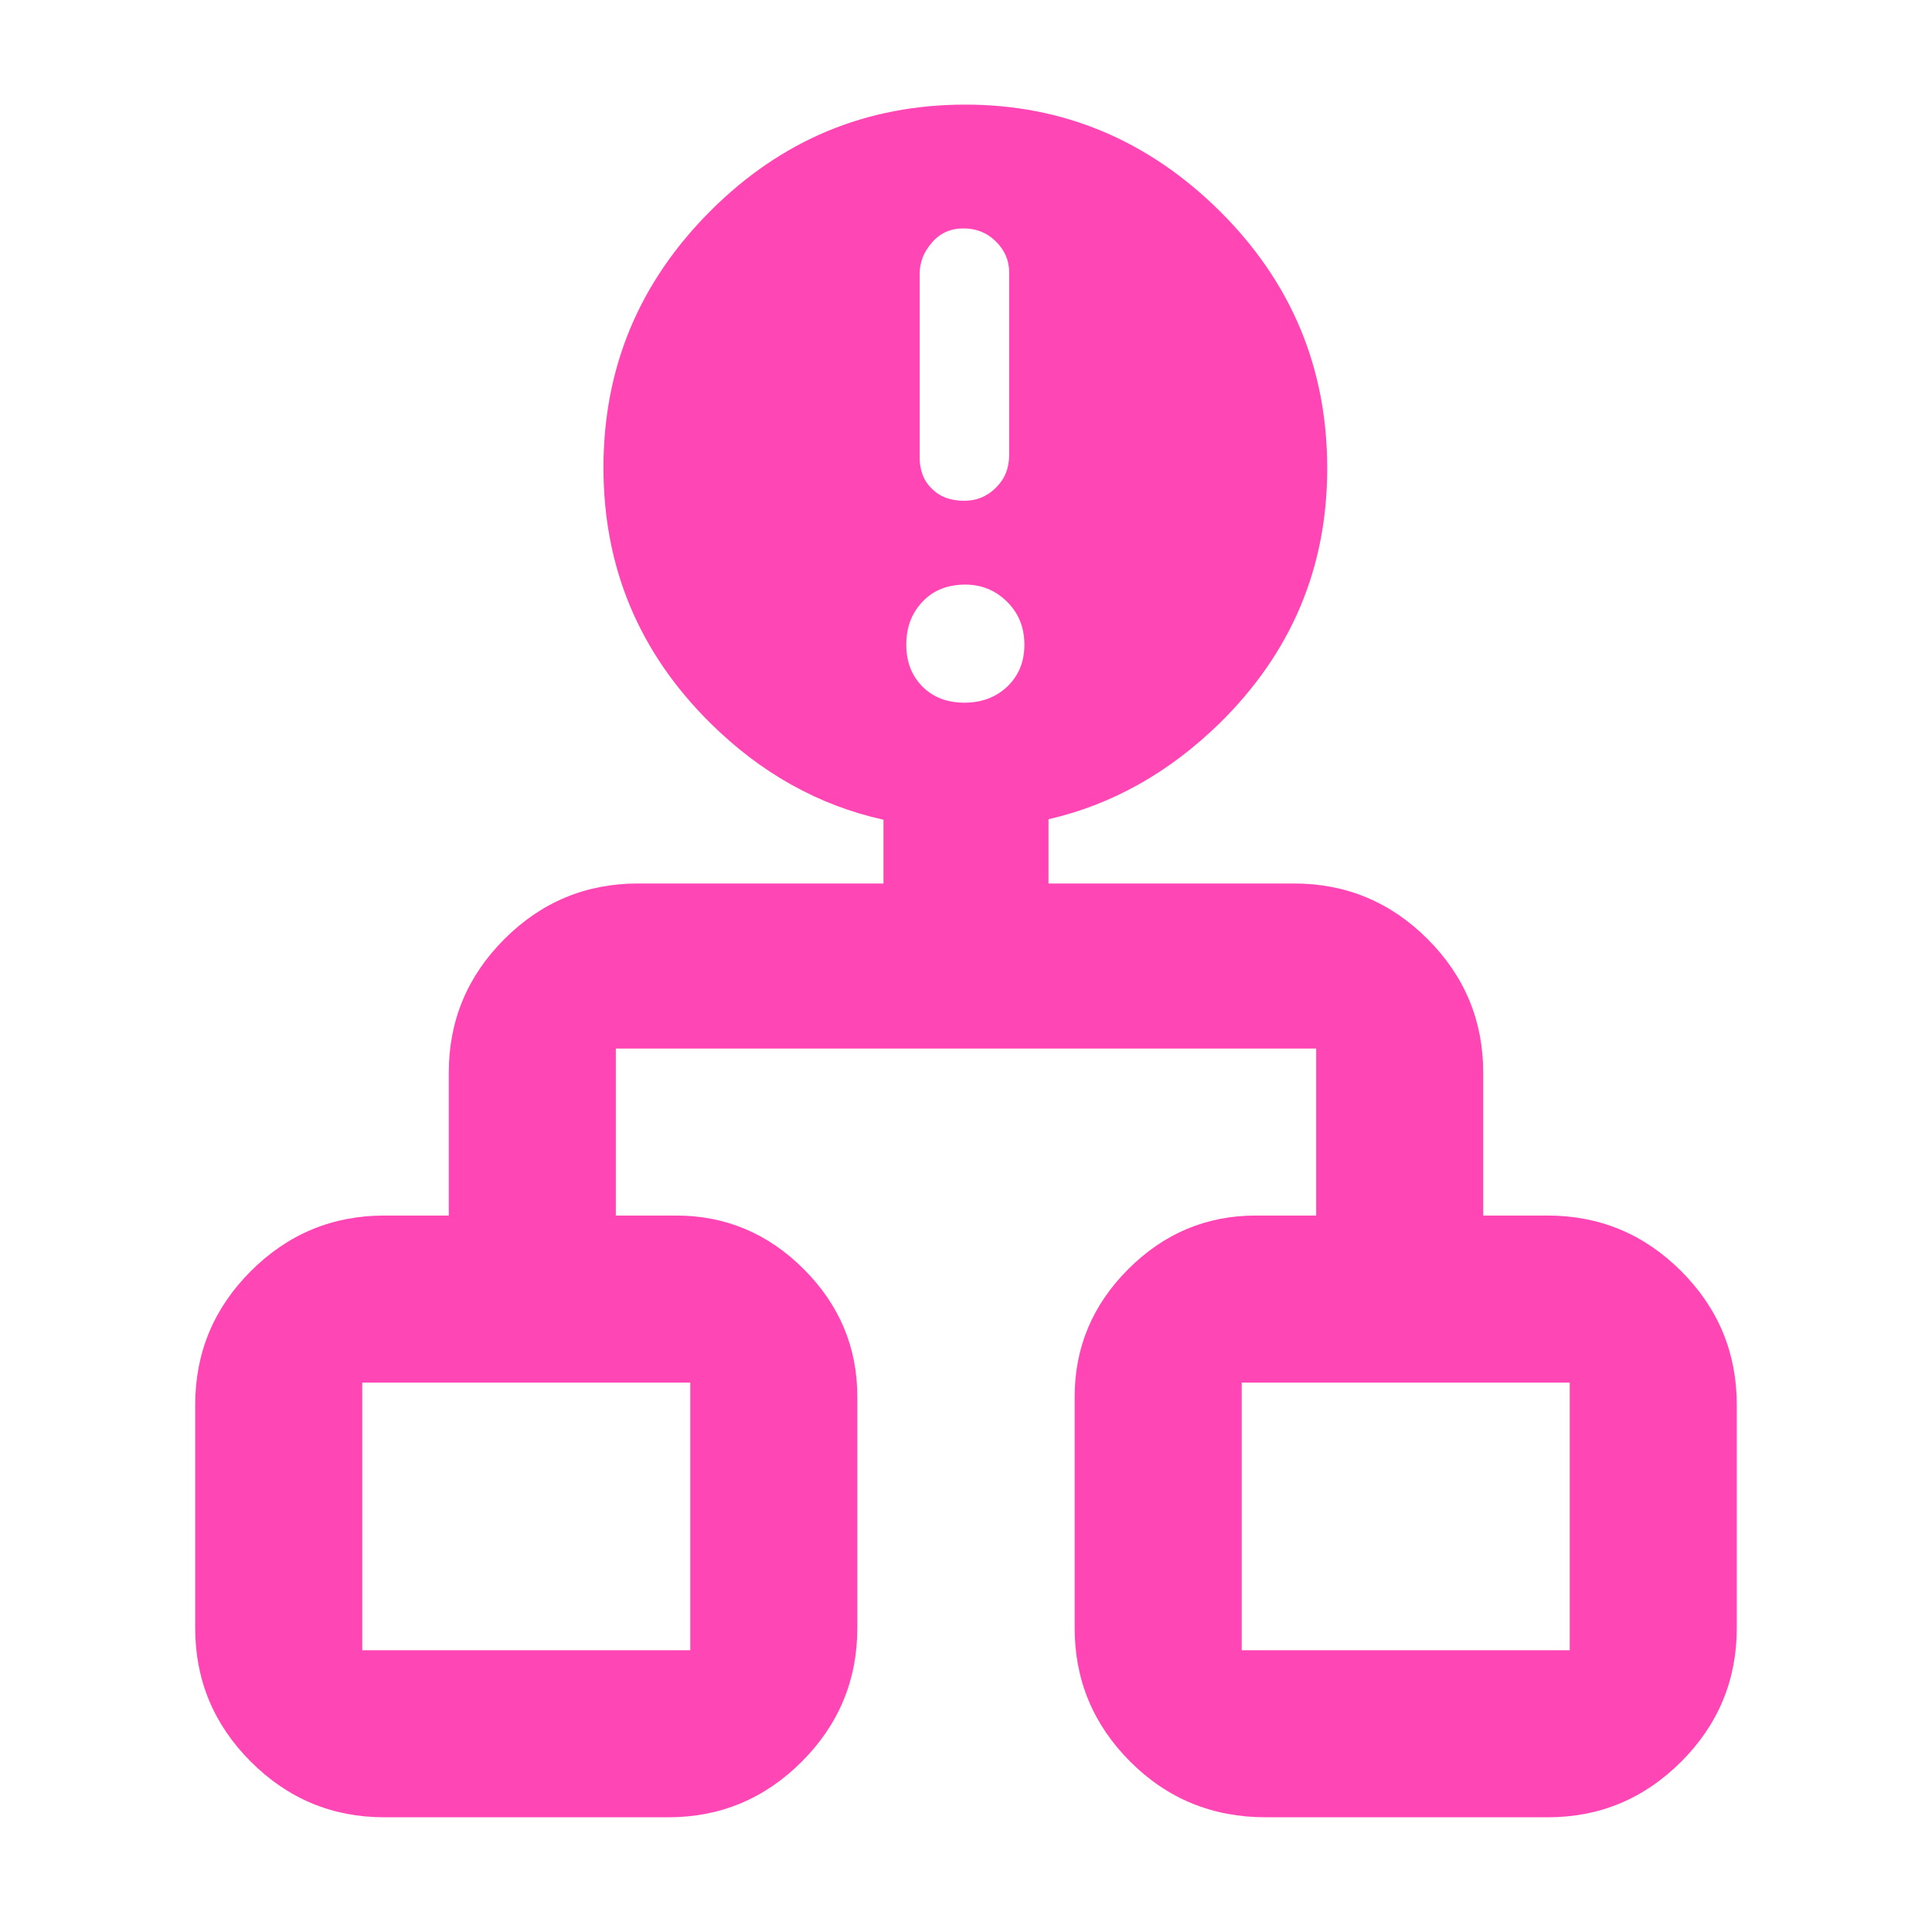 <svg height="48" viewBox="0 -960 960 960" width="48" xmlns="http://www.w3.org/2000/svg"><path fill="rgb(255, 70, 180)" d="m97-151v-111c0-25.833 9.21-47.96 27.63-66.38 18.413-18.413 40.537-27.62 66.37-27.62h32v-71c0-25.833 9.21-47.96 27.63-66.38 18.413-18.413 40.537-27.62 66.37-27.62h122v-31.682c-32.246-7.141-60.965-23.162-86.144-48.128-35.339-35.02-53-77.23-53-126.83 0-49.59 17.661-91.98 53-127.39 35.319-35.39 77.604-52.99 126.817-52.99 48.569 0 90.684 17.6 126.345 52.82 35.641 35.38 53.471 77.97 53.471 127.95 0 49.4-17.83 91.6-53.471 126.63-25.133 24.548-53.473 40.448-85.018 47.696v31.924h122c25.833 0 47.96 9.207 66.38 27.62 18.413 18.42 27.62 40.547 27.62 66.38v71h32c25.833 0 47.96 9.207 66.38 27.62 18.413 18.42 27.62 40.547 27.62 66.38v111c0 25.833-9.207 47.957-27.62 66.37-18.42 18.42-40.547 27.63-66.38 27.63h-140c-26.5 0-48.957-9.21-67.37-27.63-18.42-18.413-27.63-40.537-27.63-66.37v-115c0-24.5 8.877-45.627 26.63-63.38 17.747-17.747 38.87-26.62 63.37-26.62h30v-83h-348v83h30c24.5 0 45.627 8.873 63.38 26.62 17.747 17.753 26.62 38.88 26.62 63.38v115c0 25.833-9.207 47.957-27.62 66.37-18.42 18.42-40.547 27.63-66.38 27.63h-141c-25.833 0-47.957-9.21-66.37-27.63-18.42-18.413-27.63-40.537-27.63-66.37zm83 11h163v-133h-163zm437 0h163v-133h-163zm-137.8-470.84c8.518 0 15.615-2.66 21.293-7.97 5.679-5.48 8.517-12.29 8.517-20.81 0-8.7-2.876-15.7-8.612-21.38-5.754-5.69-12.662-8.52-20.725-8.52-8.84 0-15.938 2.83-21.294 8.52-5.376 5.68-8.045 12.68-8.045 21.38 0 8.52 2.669 15.33 8.045 20.81 5.356 5.31 12.303 7.97 20.821 7.97zm0-100.33c5.98 0 11.185-2.07 15.615-6.43 4.41-4.35 6.626-9.65 6.626-16.27v-90.87c0-5.86-2.216-10.97-6.626-15.33-4.43-4.36-9.785-6.43-16.089-6.43-6.322 0-11.527 2.27-15.615 7-4.108 4.72-6.152 9.84-6.152 15.72v90.84c0 6.62 2.007 11.92 6.057 15.72 4.031 4.16 9.426 6.05 16.184 6.05z"/></svg>